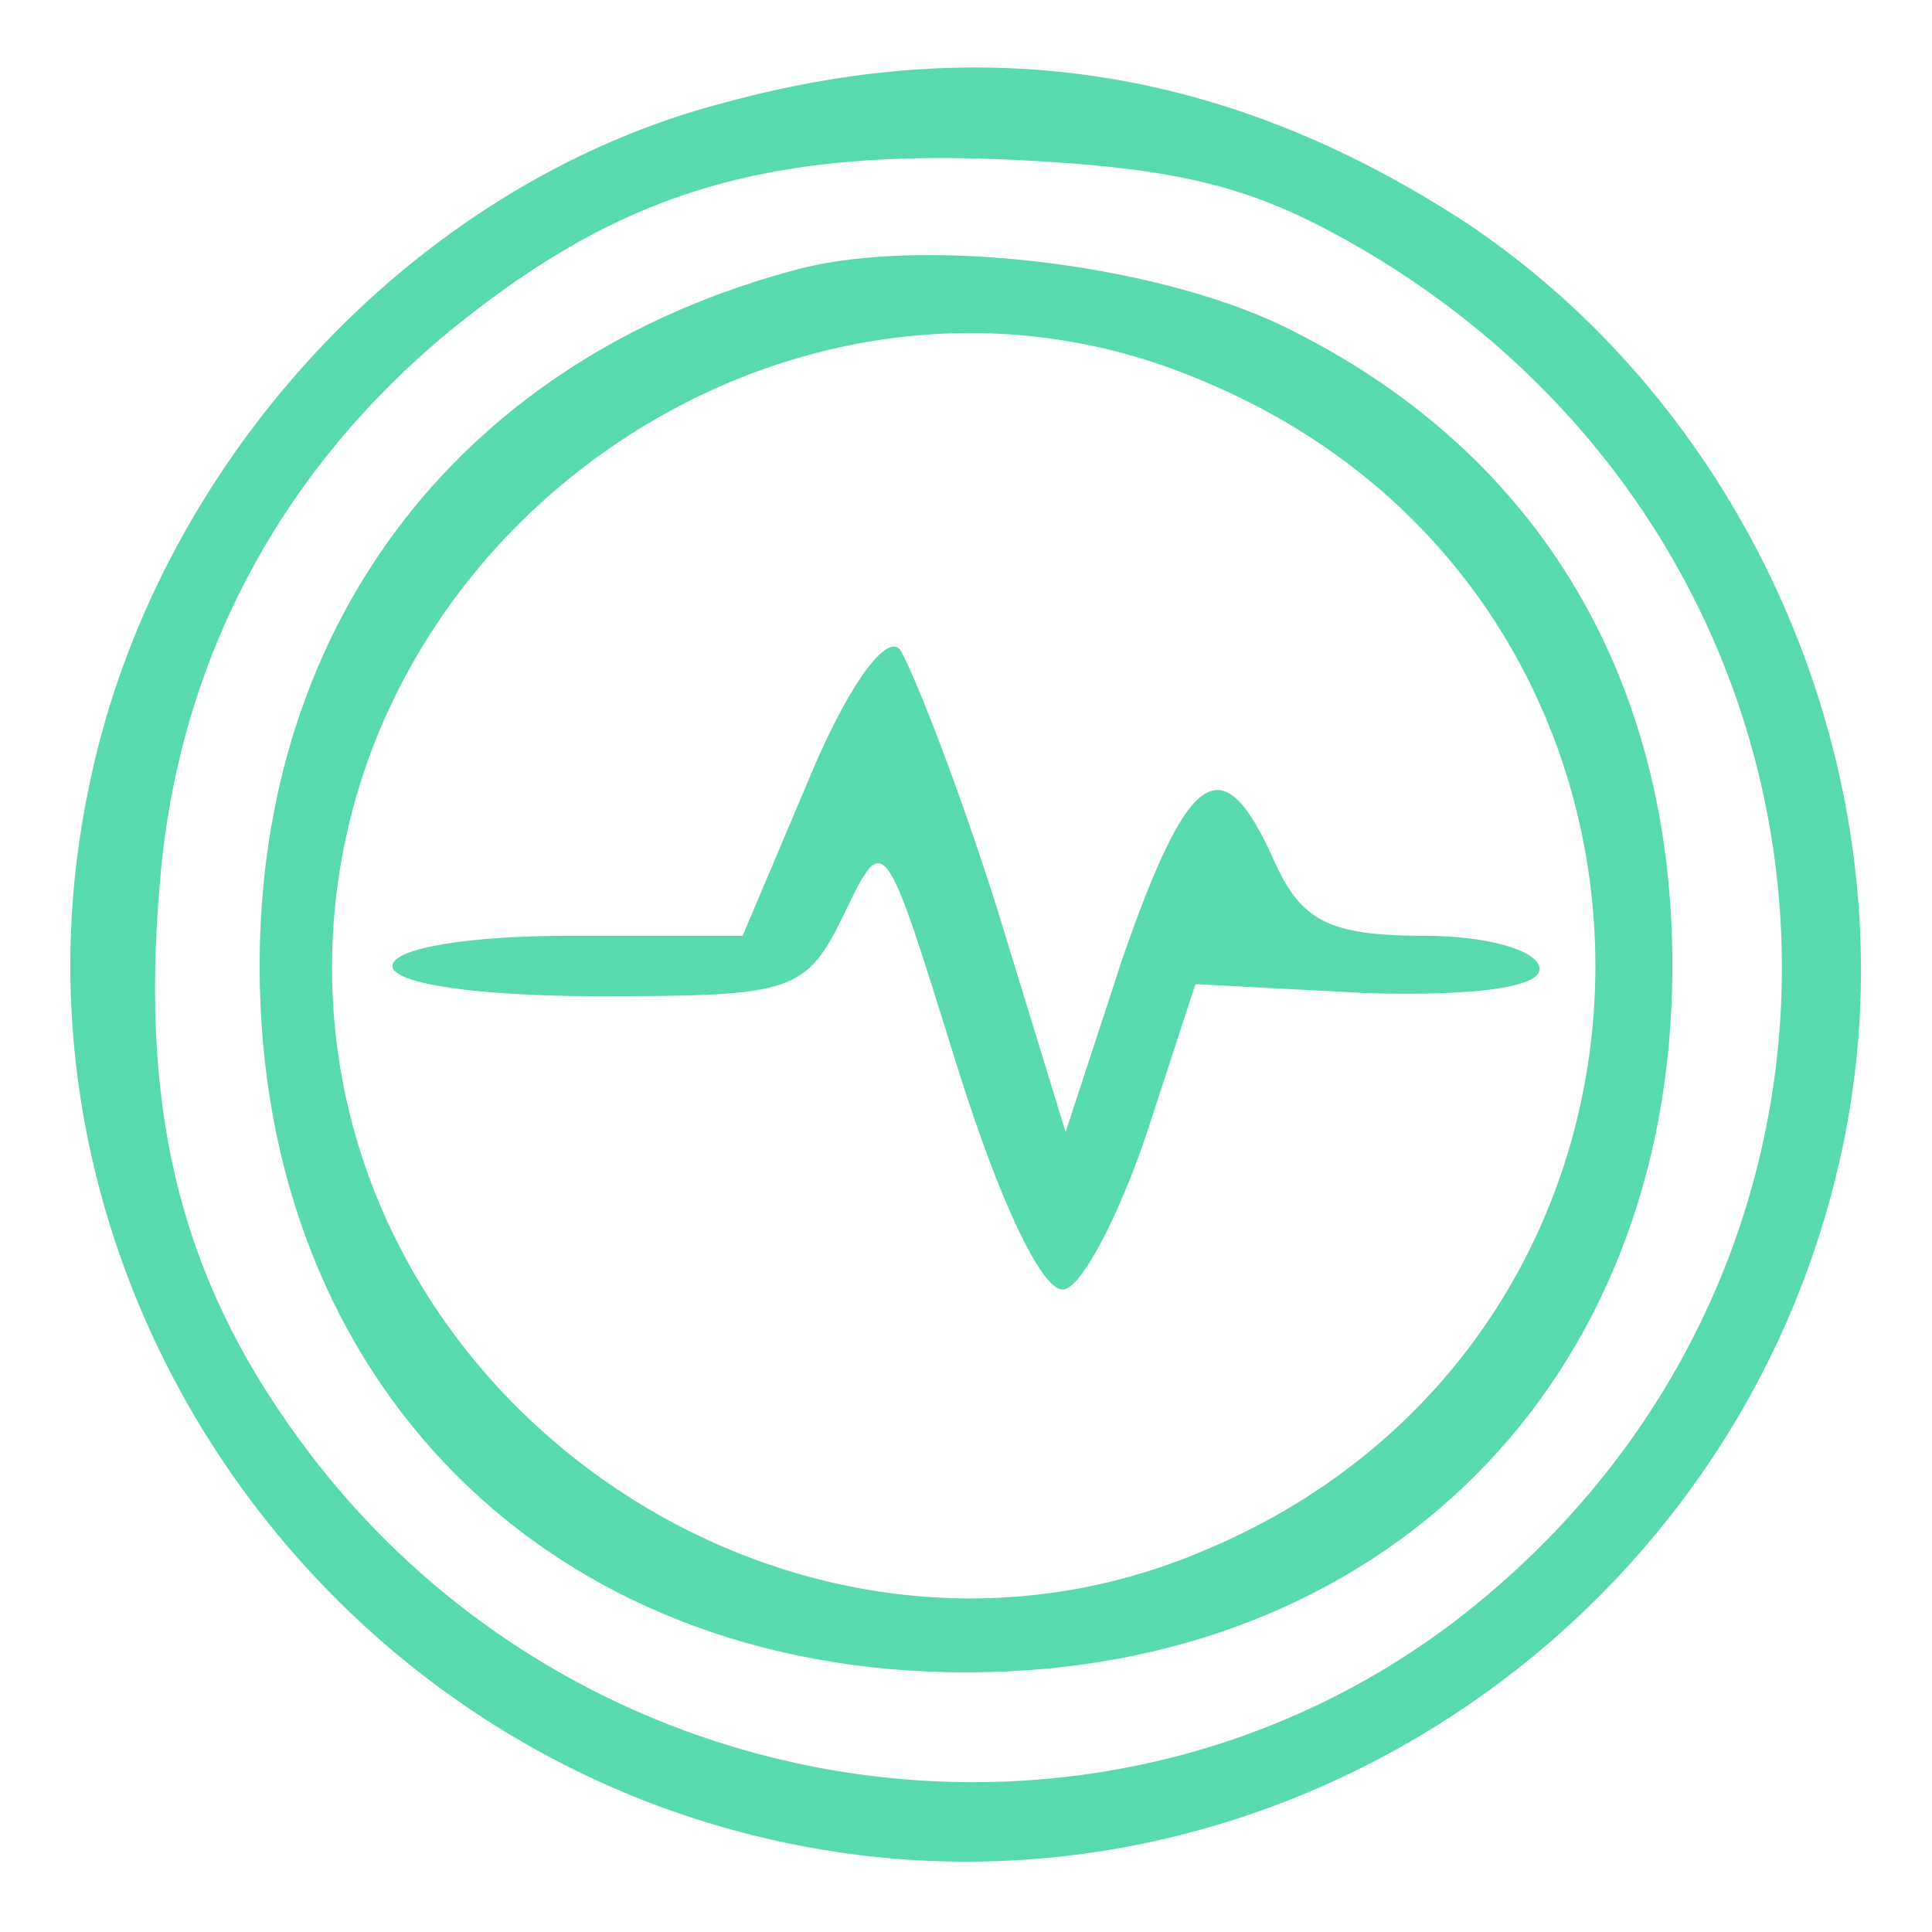 <?xml version="1.0" standalone="no"?>
<!DOCTYPE svg PUBLIC "-//W3C//DTD SVG 20010904//EN"
 "http://www.w3.org/TR/2001/REC-SVG-20010904/DTD/svg10.dtd">
<svg version="1.0" xmlns="http://www.w3.org/2000/svg"
 width="64pt" height="64pt" viewBox="0 0 64 64"
 preserveAspectRatio="xMidYMid meet">

<g transform="translate(0,64) scale(0.1,-0.1)"
fill="#58D9B0" stroke="none">
<path d="M240 606 c-104 -27 -190 -121 -211 -229 -32 -158 74 -316 234 -348
159 -32 316 74 348 234 23 115 -28 238 -125 303 -78 51 -158 64 -246 40z m217
-52 c167 -103 179 -333 25 -451 -117 -89 -288 -64 -379 55 -42 55 -57 111 -50
190 6 73 40 137 98 184 56 45 104 59 186 55 59 -3 82 -10 120 -33z"/>
<path d="M265 551 c-111 -29 -179 -116 -179 -231 0 -138 96 -234 234 -234 138
0 234 96 234 234 0 95 -44 169 -125 210 -42 22 -121 32 -164 21z m133 -37
c174 -72 174 -316 0 -388 -133 -56 -287 47 -288 192 -1 147 154 253 288 196z"/>
<path d="M268 382 l-22 -52 -58 0 c-32 0 -58 -4 -58 -10 0 -6 29 -10 68 -10
65 0 69 1 82 28 13 27 13 26 37 -51 14 -45 29 -77 36 -74 6 2 18 25 27 52 l16
49 57 -3 c36 -1 57 2 57 8 0 6 -17 11 -38 11 -32 0 -41 5 -50 25 -17 38 -28
31 -50 -32 l-19 -58 -23 75 c-13 41 -28 79 -32 85 -5 5 -18 -14 -30 -43z"/>
</g>
</svg>

